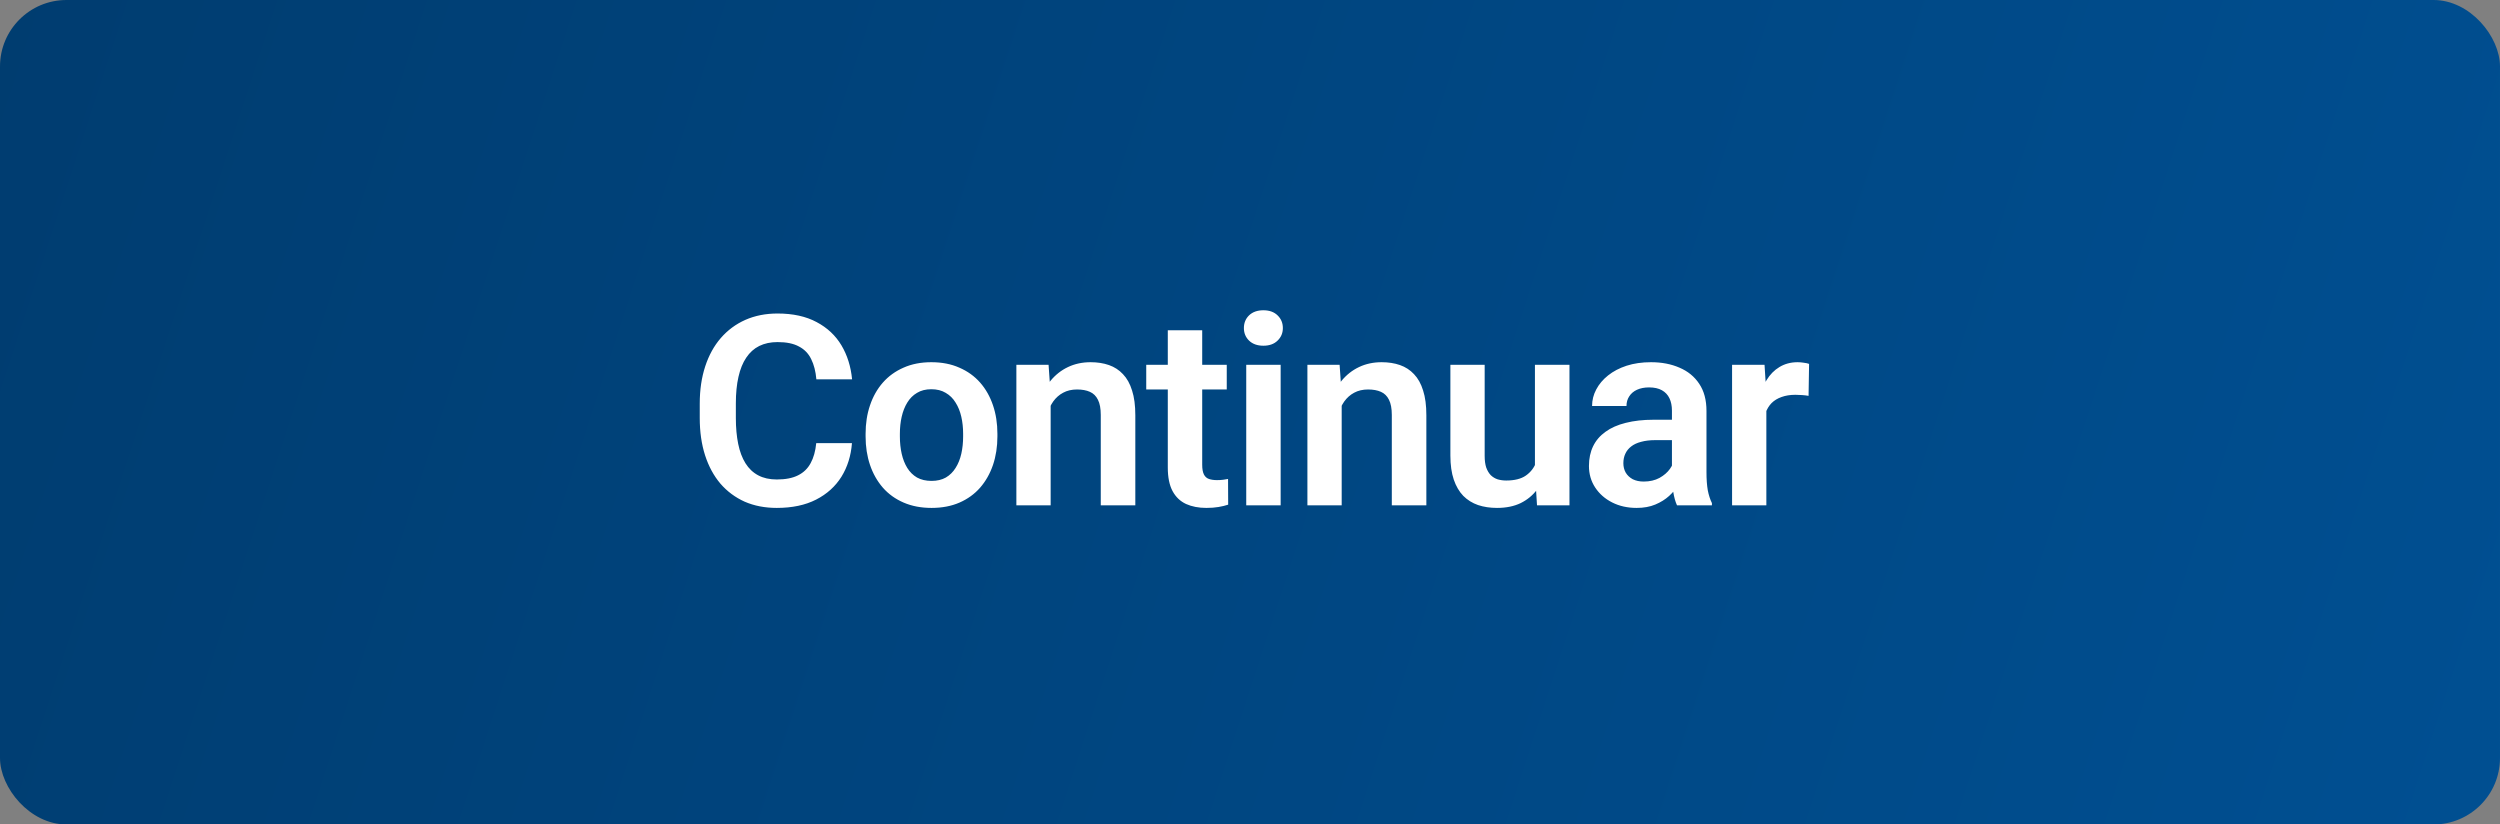<svg width="188" height="62" viewBox="0 0 188 62" fill="none" xmlns="http://www.w3.org/2000/svg">
<rect x="0" y="0" width="188" height="62" fill="#808080" stroke="none"/>
<rect width="188" height="62" rx="5" fill="url(#paint0_linear_395_941)"/>
<path d="M61.381 33.322H64.067C63.995 34.273 63.731 35.116 63.276 35.852C62.82 36.581 62.185 37.154 61.371 37.57C60.558 37.987 59.571 38.195 58.413 38.195C57.521 38.195 56.717 38.039 56 37.727C55.291 37.408 54.682 36.955 54.174 36.369C53.673 35.777 53.289 35.067 53.022 34.24C52.755 33.407 52.621 32.473 52.621 31.438V30.354C52.621 29.318 52.758 28.384 53.032 27.551C53.305 26.717 53.696 26.008 54.203 25.422C54.718 24.829 55.333 24.374 56.049 24.055C56.772 23.736 57.579 23.576 58.471 23.576C59.63 23.576 60.61 23.791 61.41 24.221C62.211 24.644 62.833 25.227 63.276 25.969C63.718 26.711 63.985 27.564 64.077 28.527H61.391C61.339 27.928 61.209 27.421 61 27.004C60.799 26.587 60.493 26.271 60.082 26.057C59.679 25.835 59.142 25.725 58.471 25.725C57.95 25.725 57.491 25.822 57.094 26.018C56.703 26.213 56.378 26.506 56.118 26.896C55.857 27.281 55.662 27.762 55.532 28.342C55.401 28.915 55.336 29.579 55.336 30.334V31.438C55.336 32.16 55.395 32.808 55.512 33.381C55.629 33.954 55.812 34.439 56.059 34.836C56.306 35.233 56.625 35.536 57.016 35.744C57.407 35.953 57.872 36.057 58.413 36.057C59.07 36.057 59.604 35.953 60.014 35.744C60.431 35.536 60.746 35.23 60.961 34.826C61.183 34.422 61.323 33.921 61.381 33.322ZM65.093 32.824V32.619C65.093 31.844 65.203 31.131 65.425 30.48C65.646 29.823 65.968 29.253 66.391 28.771C66.815 28.29 67.332 27.915 67.944 27.648C68.556 27.375 69.253 27.238 70.034 27.238C70.828 27.238 71.531 27.375 72.143 27.648C72.762 27.915 73.283 28.29 73.706 28.771C74.129 29.253 74.451 29.823 74.673 30.48C74.894 31.131 75.005 31.844 75.005 32.619V32.824C75.005 33.592 74.894 34.305 74.673 34.963C74.451 35.614 74.129 36.184 73.706 36.672C73.283 37.154 72.765 37.528 72.153 37.795C71.541 38.062 70.841 38.195 70.053 38.195C69.272 38.195 68.572 38.062 67.954 37.795C67.335 37.528 66.815 37.154 66.391 36.672C65.968 36.184 65.646 35.614 65.425 34.963C65.203 34.305 65.093 33.592 65.093 32.824ZM67.671 32.619V32.824C67.671 33.286 67.716 33.719 67.807 34.123C67.899 34.527 68.038 34.882 68.227 35.188C68.416 35.493 68.66 35.734 68.96 35.91C69.266 36.079 69.63 36.164 70.053 36.164C70.47 36.164 70.828 36.079 71.128 35.91C71.427 35.734 71.671 35.493 71.86 35.188C72.055 34.882 72.199 34.527 72.29 34.123C72.381 33.719 72.427 33.286 72.427 32.824V32.619C72.427 32.163 72.381 31.737 72.29 31.34C72.199 30.936 72.055 30.581 71.86 30.275C71.671 29.963 71.424 29.719 71.118 29.543C70.819 29.361 70.457 29.27 70.034 29.27C69.617 29.27 69.259 29.361 68.96 29.543C68.66 29.719 68.416 29.963 68.227 30.275C68.038 30.581 67.899 30.936 67.807 31.34C67.716 31.737 67.671 32.163 67.671 32.619ZM79.009 29.689V38H76.431V27.434H78.853L79.009 29.689ZM78.599 32.336H77.837C77.844 31.568 77.948 30.871 78.15 30.246C78.351 29.621 78.635 29.084 78.999 28.635C79.37 28.186 79.81 27.84 80.318 27.6C80.825 27.359 81.392 27.238 82.017 27.238C82.525 27.238 82.984 27.31 83.394 27.453C83.804 27.596 84.156 27.824 84.448 28.137C84.748 28.449 84.976 28.859 85.132 29.367C85.295 29.869 85.376 30.487 85.376 31.223V38H82.778V31.203C82.778 30.721 82.707 30.34 82.564 30.061C82.427 29.781 82.225 29.582 81.958 29.465C81.698 29.348 81.376 29.289 80.991 29.289C80.594 29.289 80.246 29.37 79.947 29.533C79.653 29.689 79.406 29.908 79.204 30.188C79.009 30.467 78.859 30.79 78.755 31.154C78.651 31.519 78.599 31.913 78.599 32.336ZM92.252 27.434V29.289H86.197V27.434H92.252ZM87.818 24.836H90.406V34.953C90.406 35.266 90.448 35.507 90.533 35.676C90.617 35.845 90.744 35.959 90.914 36.018C91.083 36.076 91.285 36.105 91.519 36.105C91.688 36.105 91.845 36.096 91.988 36.076C92.131 36.057 92.252 36.037 92.349 36.018L92.359 37.951C92.144 38.023 91.9 38.081 91.627 38.127C91.36 38.172 91.057 38.195 90.718 38.195C90.139 38.195 89.631 38.098 89.195 37.902C88.759 37.7 88.42 37.378 88.179 36.935C87.938 36.486 87.818 35.894 87.818 35.158V24.836ZM96.305 27.434V38H93.717V27.434H96.305ZM93.541 24.67C93.541 24.286 93.671 23.967 93.932 23.713C94.199 23.459 94.557 23.332 95.006 23.332C95.455 23.332 95.81 23.459 96.07 23.713C96.337 23.967 96.471 24.286 96.471 24.67C96.471 25.047 96.337 25.363 96.07 25.617C95.81 25.871 95.455 25.998 95.006 25.998C94.557 25.998 94.199 25.871 93.932 25.617C93.671 25.363 93.541 25.047 93.541 24.67ZM100.895 29.689V38H98.317V27.434H100.739L100.895 29.689ZM100.485 32.336H99.723C99.73 31.568 99.834 30.871 100.036 30.246C100.237 29.621 100.521 29.084 100.885 28.635C101.256 28.186 101.696 27.84 102.204 27.6C102.711 27.359 103.278 27.238 103.903 27.238C104.411 27.238 104.87 27.31 105.28 27.453C105.69 27.596 106.041 27.824 106.334 28.137C106.634 28.449 106.862 28.859 107.018 29.367C107.181 29.869 107.262 30.487 107.262 31.223V38H104.664V31.203C104.664 30.721 104.593 30.34 104.45 30.061C104.313 29.781 104.111 29.582 103.844 29.465C103.584 29.348 103.261 29.289 102.877 29.289C102.48 29.289 102.132 29.37 101.832 29.533C101.539 29.689 101.292 29.908 101.09 30.188C100.895 30.467 100.745 30.79 100.641 31.154C100.537 31.519 100.485 31.913 100.485 32.336ZM115.427 35.49V27.434H118.024V38H115.583L115.427 35.49ZM115.759 33.303L116.559 33.283C116.559 33.993 116.481 34.647 116.325 35.246C116.169 35.845 115.925 36.366 115.593 36.809C115.267 37.245 114.854 37.587 114.352 37.834C113.851 38.075 113.259 38.195 112.575 38.195C112.054 38.195 111.579 38.124 111.149 37.98C110.72 37.831 110.348 37.6 110.036 37.287C109.73 36.968 109.492 36.561 109.323 36.066C109.154 35.565 109.069 34.963 109.069 34.26V27.434H111.647V34.279C111.647 34.631 111.686 34.924 111.764 35.158C111.849 35.393 111.963 35.585 112.106 35.734C112.256 35.878 112.429 35.982 112.624 36.047C112.826 36.105 113.04 36.135 113.268 36.135C113.893 36.135 114.385 36.011 114.743 35.764C115.108 35.51 115.368 35.171 115.524 34.748C115.68 34.318 115.759 33.837 115.759 33.303ZM125.73 35.754V30.881C125.73 30.523 125.668 30.213 125.544 29.953C125.42 29.693 125.232 29.491 124.978 29.348C124.724 29.204 124.402 29.133 124.011 29.133C123.666 29.133 123.363 29.191 123.103 29.309C122.849 29.426 122.654 29.592 122.517 29.807C122.38 30.015 122.312 30.256 122.312 30.529H119.724C119.724 30.093 119.828 29.68 120.036 29.289C120.245 28.892 120.541 28.54 120.925 28.234C121.316 27.922 121.781 27.678 122.321 27.502C122.868 27.326 123.48 27.238 124.157 27.238C124.958 27.238 125.671 27.375 126.296 27.648C126.928 27.915 127.422 28.319 127.78 28.859C128.145 29.4 128.327 30.08 128.327 30.9V35.51C128.327 36.037 128.36 36.49 128.425 36.867C128.497 37.238 128.601 37.56 128.737 37.834V38H126.111C125.987 37.733 125.892 37.395 125.827 36.984C125.762 36.568 125.73 36.158 125.73 35.754ZM126.091 31.564L126.111 33.098H124.48C124.076 33.098 123.721 33.14 123.415 33.225C123.109 33.303 122.859 33.42 122.663 33.576C122.468 33.726 122.321 33.908 122.224 34.123C122.126 34.331 122.077 34.569 122.077 34.836C122.077 35.096 122.136 35.331 122.253 35.539C122.377 35.747 122.553 35.913 122.78 36.037C123.015 36.154 123.288 36.213 123.601 36.213C124.057 36.213 124.454 36.122 124.792 35.94C125.131 35.751 125.394 35.523 125.583 35.256C125.772 34.989 125.873 34.735 125.886 34.494L126.628 35.607C126.537 35.874 126.4 36.158 126.218 36.457C126.036 36.757 125.801 37.036 125.515 37.297C125.228 37.557 124.883 37.772 124.48 37.941C124.076 38.111 123.607 38.195 123.073 38.195C122.39 38.195 121.778 38.059 121.237 37.785C120.697 37.512 120.271 37.137 119.958 36.662C119.646 36.187 119.489 35.647 119.489 35.041C119.489 34.481 119.594 33.986 119.802 33.557C120.01 33.127 120.32 32.766 120.73 32.473C121.14 32.173 121.648 31.949 122.253 31.799C122.865 31.643 123.565 31.564 124.353 31.564H126.091ZM132.83 29.592V38H130.252V27.434H132.693L132.83 29.592ZM136.043 27.365L136.004 29.768C135.86 29.741 135.698 29.722 135.515 29.709C135.339 29.696 135.173 29.689 135.017 29.689C134.62 29.689 134.272 29.745 133.972 29.855C133.673 29.96 133.422 30.113 133.22 30.314C133.025 30.516 132.875 30.764 132.771 31.057C132.667 31.343 132.608 31.669 132.595 32.033L132.039 31.965C132.039 31.294 132.107 30.672 132.244 30.1C132.38 29.527 132.579 29.025 132.839 28.596C133.1 28.166 133.425 27.834 133.816 27.6C134.213 27.359 134.669 27.238 135.183 27.238C135.326 27.238 135.479 27.251 135.642 27.277C135.811 27.297 135.945 27.326 136.043 27.365Z" fill="white"/>
<defs>
<linearGradient id="paint0_linear_395_941" x1="-12.69" y1="-17.901" x2="221.305" y2="58.352" gradientUnits="userSpaceOnUse">
<stop stop-color="#003B6D"/>
<stop offset="1" stop-color="#005297"/>
</linearGradient>
</defs>
</svg>
